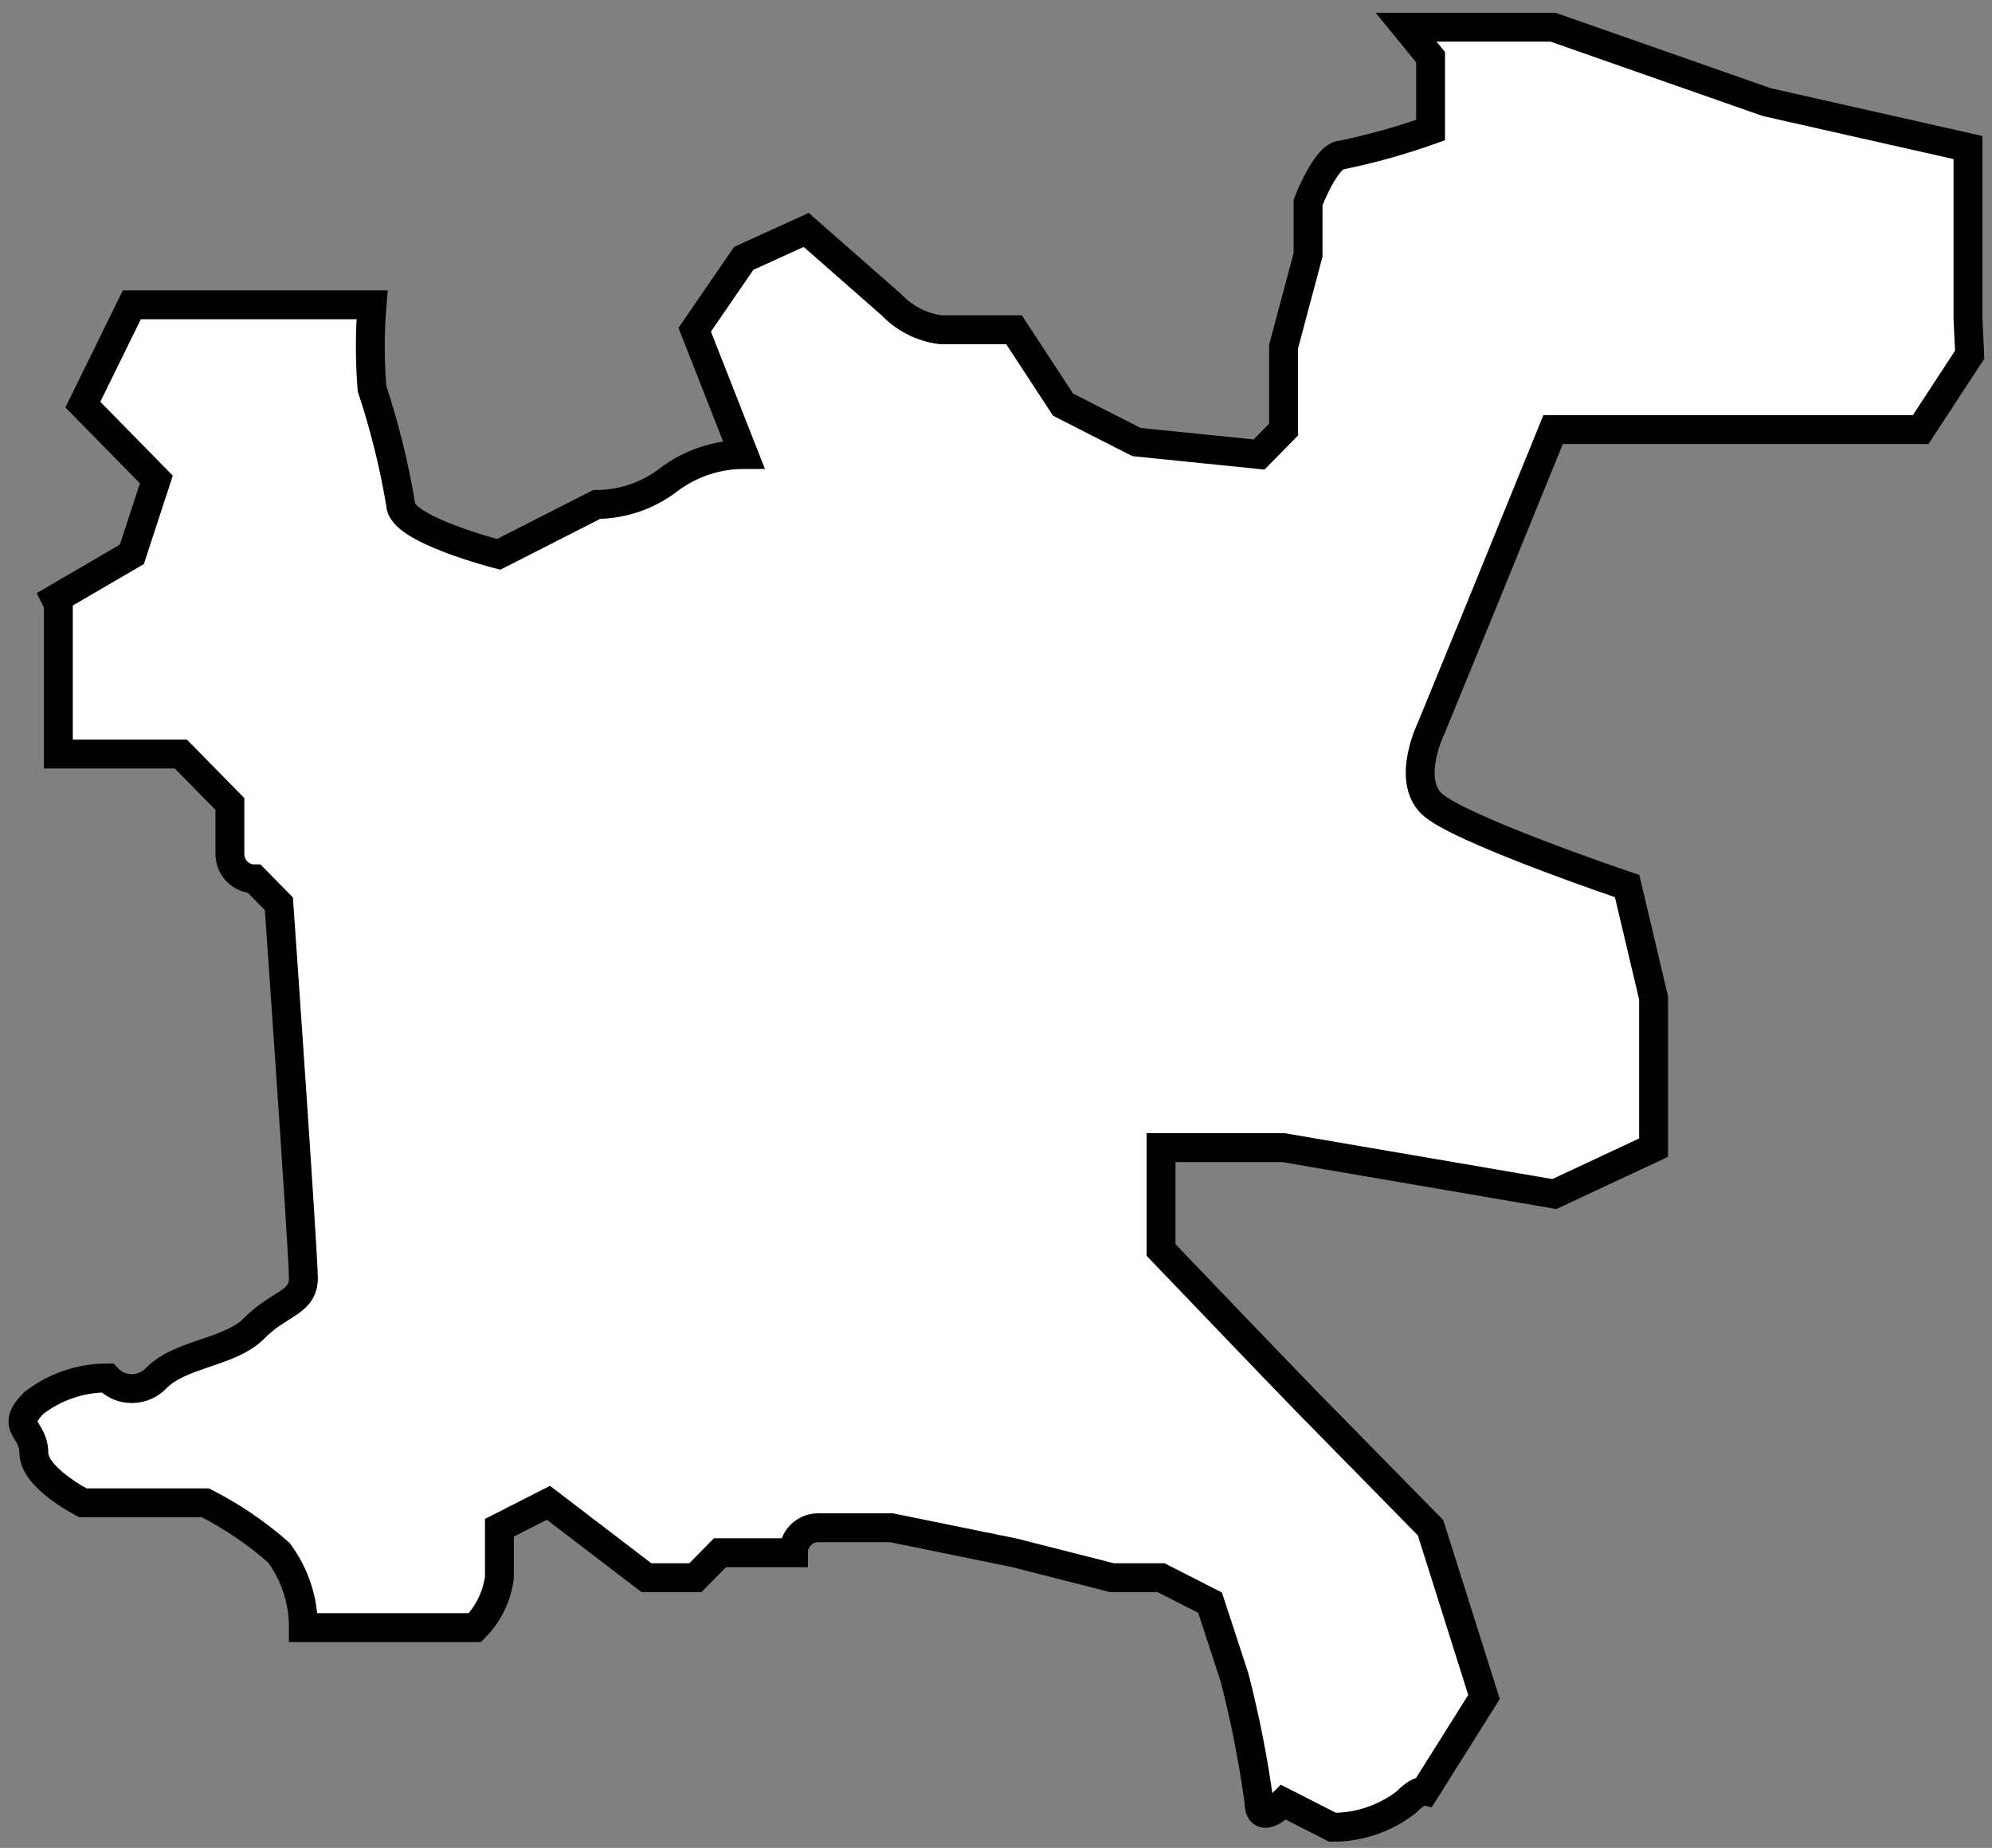 <svg width="69" height="64" viewBox="0 0 69 64" fill="none" xmlns="http://www.w3.org/2000/svg">
<rect x="0" y="0" width="69" height="64" fill="#808080" stroke="none"/>
<path d="M49.553 52.913L45.309 48.591C44.461 47.726 40.217 43.292 40.217 43.292V39.748H44.461L53.84 41.355L57.278 39.748V34.561L56.361 30.689C56.361 30.689 50.419 28.683 49.571 27.819C48.722 26.954 49.571 25.226 49.571 25.226L51.421 20.713L53.797 14.878H66.529L68.227 12.285L68.168 11.049V5.11L61.199 3.537L53.797 0.943H48.705L49.553 1.981V4.505C48.547 4.863 47.517 5.152 46.472 5.369C45.938 5.369 45.309 7.012 45.309 7.012V8.827L44.461 12.008V14.878L43.612 15.742L39.368 15.31L36.822 14.014L35.124 11.42H32.578C31.932 11.337 31.333 11.032 30.88 10.556L27.926 7.963L25.762 8.948L24.064 11.42L25.762 15.742C24.83 15.742 23.923 16.045 23.173 16.607C22.453 17.164 21.574 17.468 20.669 17.471L17.274 19.2C17.274 19.2 13.879 18.336 13.879 17.471C13.652 16.11 13.32 14.768 12.886 13.46C12.808 12.494 12.808 11.523 12.886 10.556H4.567L2.87 14.014L5.416 16.607L4.567 19.2L1.927 20.739L2.021 20.929V26.116H6.265L7.963 27.845V29.573C7.963 29.803 8.052 30.023 8.211 30.185C8.37 30.347 8.586 30.438 8.811 30.438L9.66 31.302C9.66 31.302 10.509 43.404 10.509 44.269C10.509 45.133 9.66 45.133 8.811 45.998C7.963 46.862 6.265 46.862 5.416 47.726C5.306 47.843 5.174 47.935 5.028 47.998C4.883 48.061 4.726 48.093 4.567 48.093C4.409 48.093 4.252 48.061 4.106 47.998C3.96 47.935 3.829 47.843 3.719 47.726C2.8 47.723 1.905 48.026 1.172 48.591C0.323 49.455 1.172 49.455 1.172 50.32C1.172 51.184 2.87 52.049 2.87 52.049H7.114C8.03 52.514 8.886 53.095 9.66 53.778C10.214 54.524 10.513 55.435 10.509 56.371H16.451C16.912 55.905 17.21 55.297 17.299 54.642V52.913L18.997 52.049L22.392 54.642H24.09L24.938 53.778H27.485C27.485 53.548 27.574 53.328 27.733 53.166C27.893 53.004 28.108 52.913 28.334 52.913H30.88L35.124 53.778L38.519 54.642H40.217L41.914 55.506L42.763 58.1C43.129 59.522 43.413 60.965 43.612 62.422C43.612 63.286 44.461 62.422 44.461 62.422L46.158 63.286C47.077 63.29 47.972 62.986 48.705 62.422C49.019 62.102 49.222 62.016 49.35 62.041L51.404 58.774L49.553 52.913Z" fill="white" stroke="black" stroke-miterlimit="10"/>
</svg>

